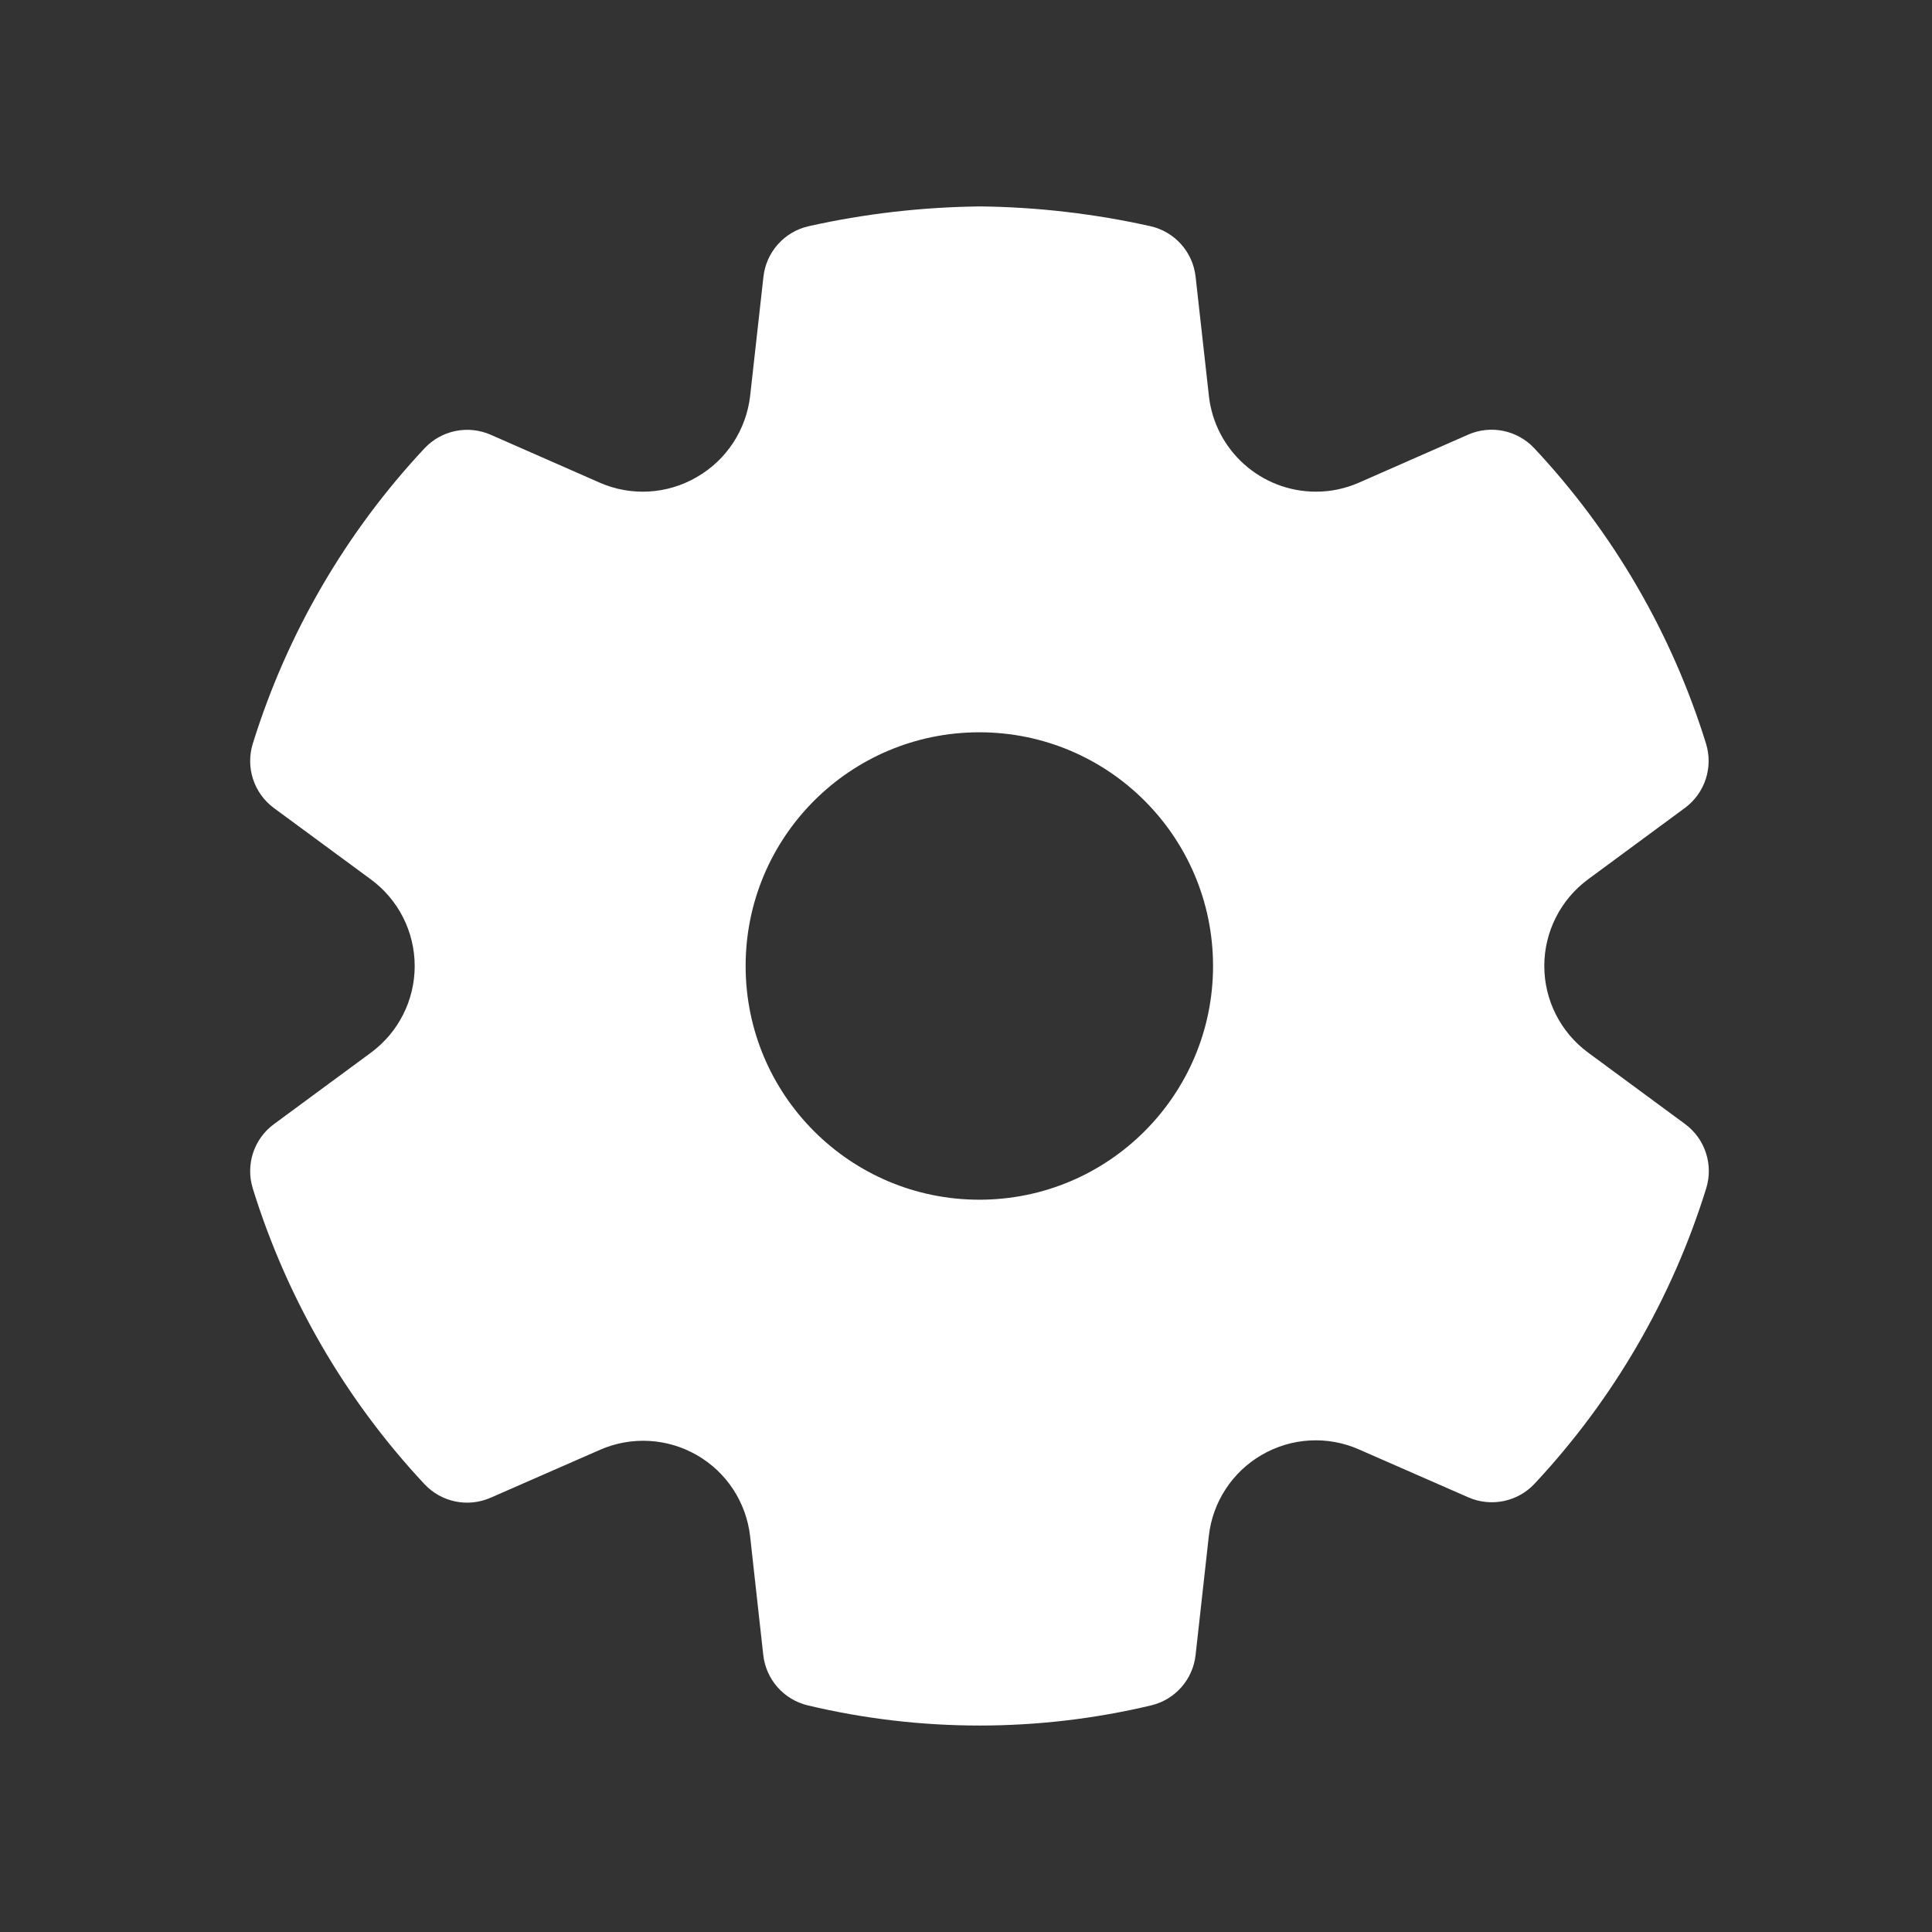 <svg width="31" height="31" viewBox="0 0 31 31" fill="none" xmlns="http://www.w3.org/2000/svg">
<rect x="0" y="0" width="31" height="31" fill="#333333" stroke="none"/>
<path d="M15.73 3.312C16.647 3.323 17.561 3.429 18.457 3.629C18.848 3.716 19.14 4.042 19.184 4.44L19.397 6.349C19.493 7.225 20.233 7.889 21.115 7.889C21.352 7.89 21.587 7.84 21.806 7.744L23.557 6.974C23.921 6.814 24.346 6.902 24.618 7.192C25.884 8.543 26.826 10.164 27.374 11.932C27.492 12.313 27.356 12.727 27.035 12.964L25.483 14.108C25.041 14.434 24.779 14.95 24.779 15.499C24.779 16.049 25.041 16.565 25.484 16.891L27.037 18.035C27.359 18.272 27.495 18.686 27.377 19.068C26.828 20.836 25.887 22.456 24.622 23.808C24.351 24.098 23.925 24.185 23.561 24.026L21.803 23.256C21.301 23.035 20.723 23.068 20.248 23.343C19.773 23.617 19.456 24.102 19.396 24.647L19.184 26.555C19.141 26.949 18.855 27.273 18.47 27.364C16.659 27.795 14.773 27.795 12.962 27.364C12.577 27.273 12.291 26.949 12.247 26.555L12.036 24.65C11.974 24.105 11.658 23.622 11.183 23.349C10.708 23.075 10.131 23.043 9.63 23.262L7.872 24.032C7.507 24.192 7.082 24.104 6.811 23.814C5.545 22.461 4.604 20.838 4.056 19.069C3.938 18.687 4.074 18.273 4.396 18.037L5.95 16.892C6.393 16.566 6.654 16.05 6.654 15.501C6.654 14.951 6.393 14.435 5.949 14.109L4.396 12.966C4.074 12.729 3.938 12.315 4.056 11.933C4.605 10.165 5.547 8.545 6.812 7.193C7.084 6.903 7.51 6.816 7.874 6.976L9.624 7.745C10.128 7.966 10.707 7.932 11.184 7.653C11.66 7.378 11.976 6.893 12.037 6.347L12.25 4.44C12.294 4.042 12.587 3.716 12.978 3.629C13.875 3.429 14.79 3.323 15.73 3.312ZM15.714 11.75C13.643 11.75 11.964 13.429 11.964 15.5C11.964 17.571 13.643 19.25 15.714 19.25C17.785 19.25 19.464 17.571 19.464 15.5C19.464 13.429 17.785 11.75 15.714 11.75Z" fill="white"/>
</svg>
